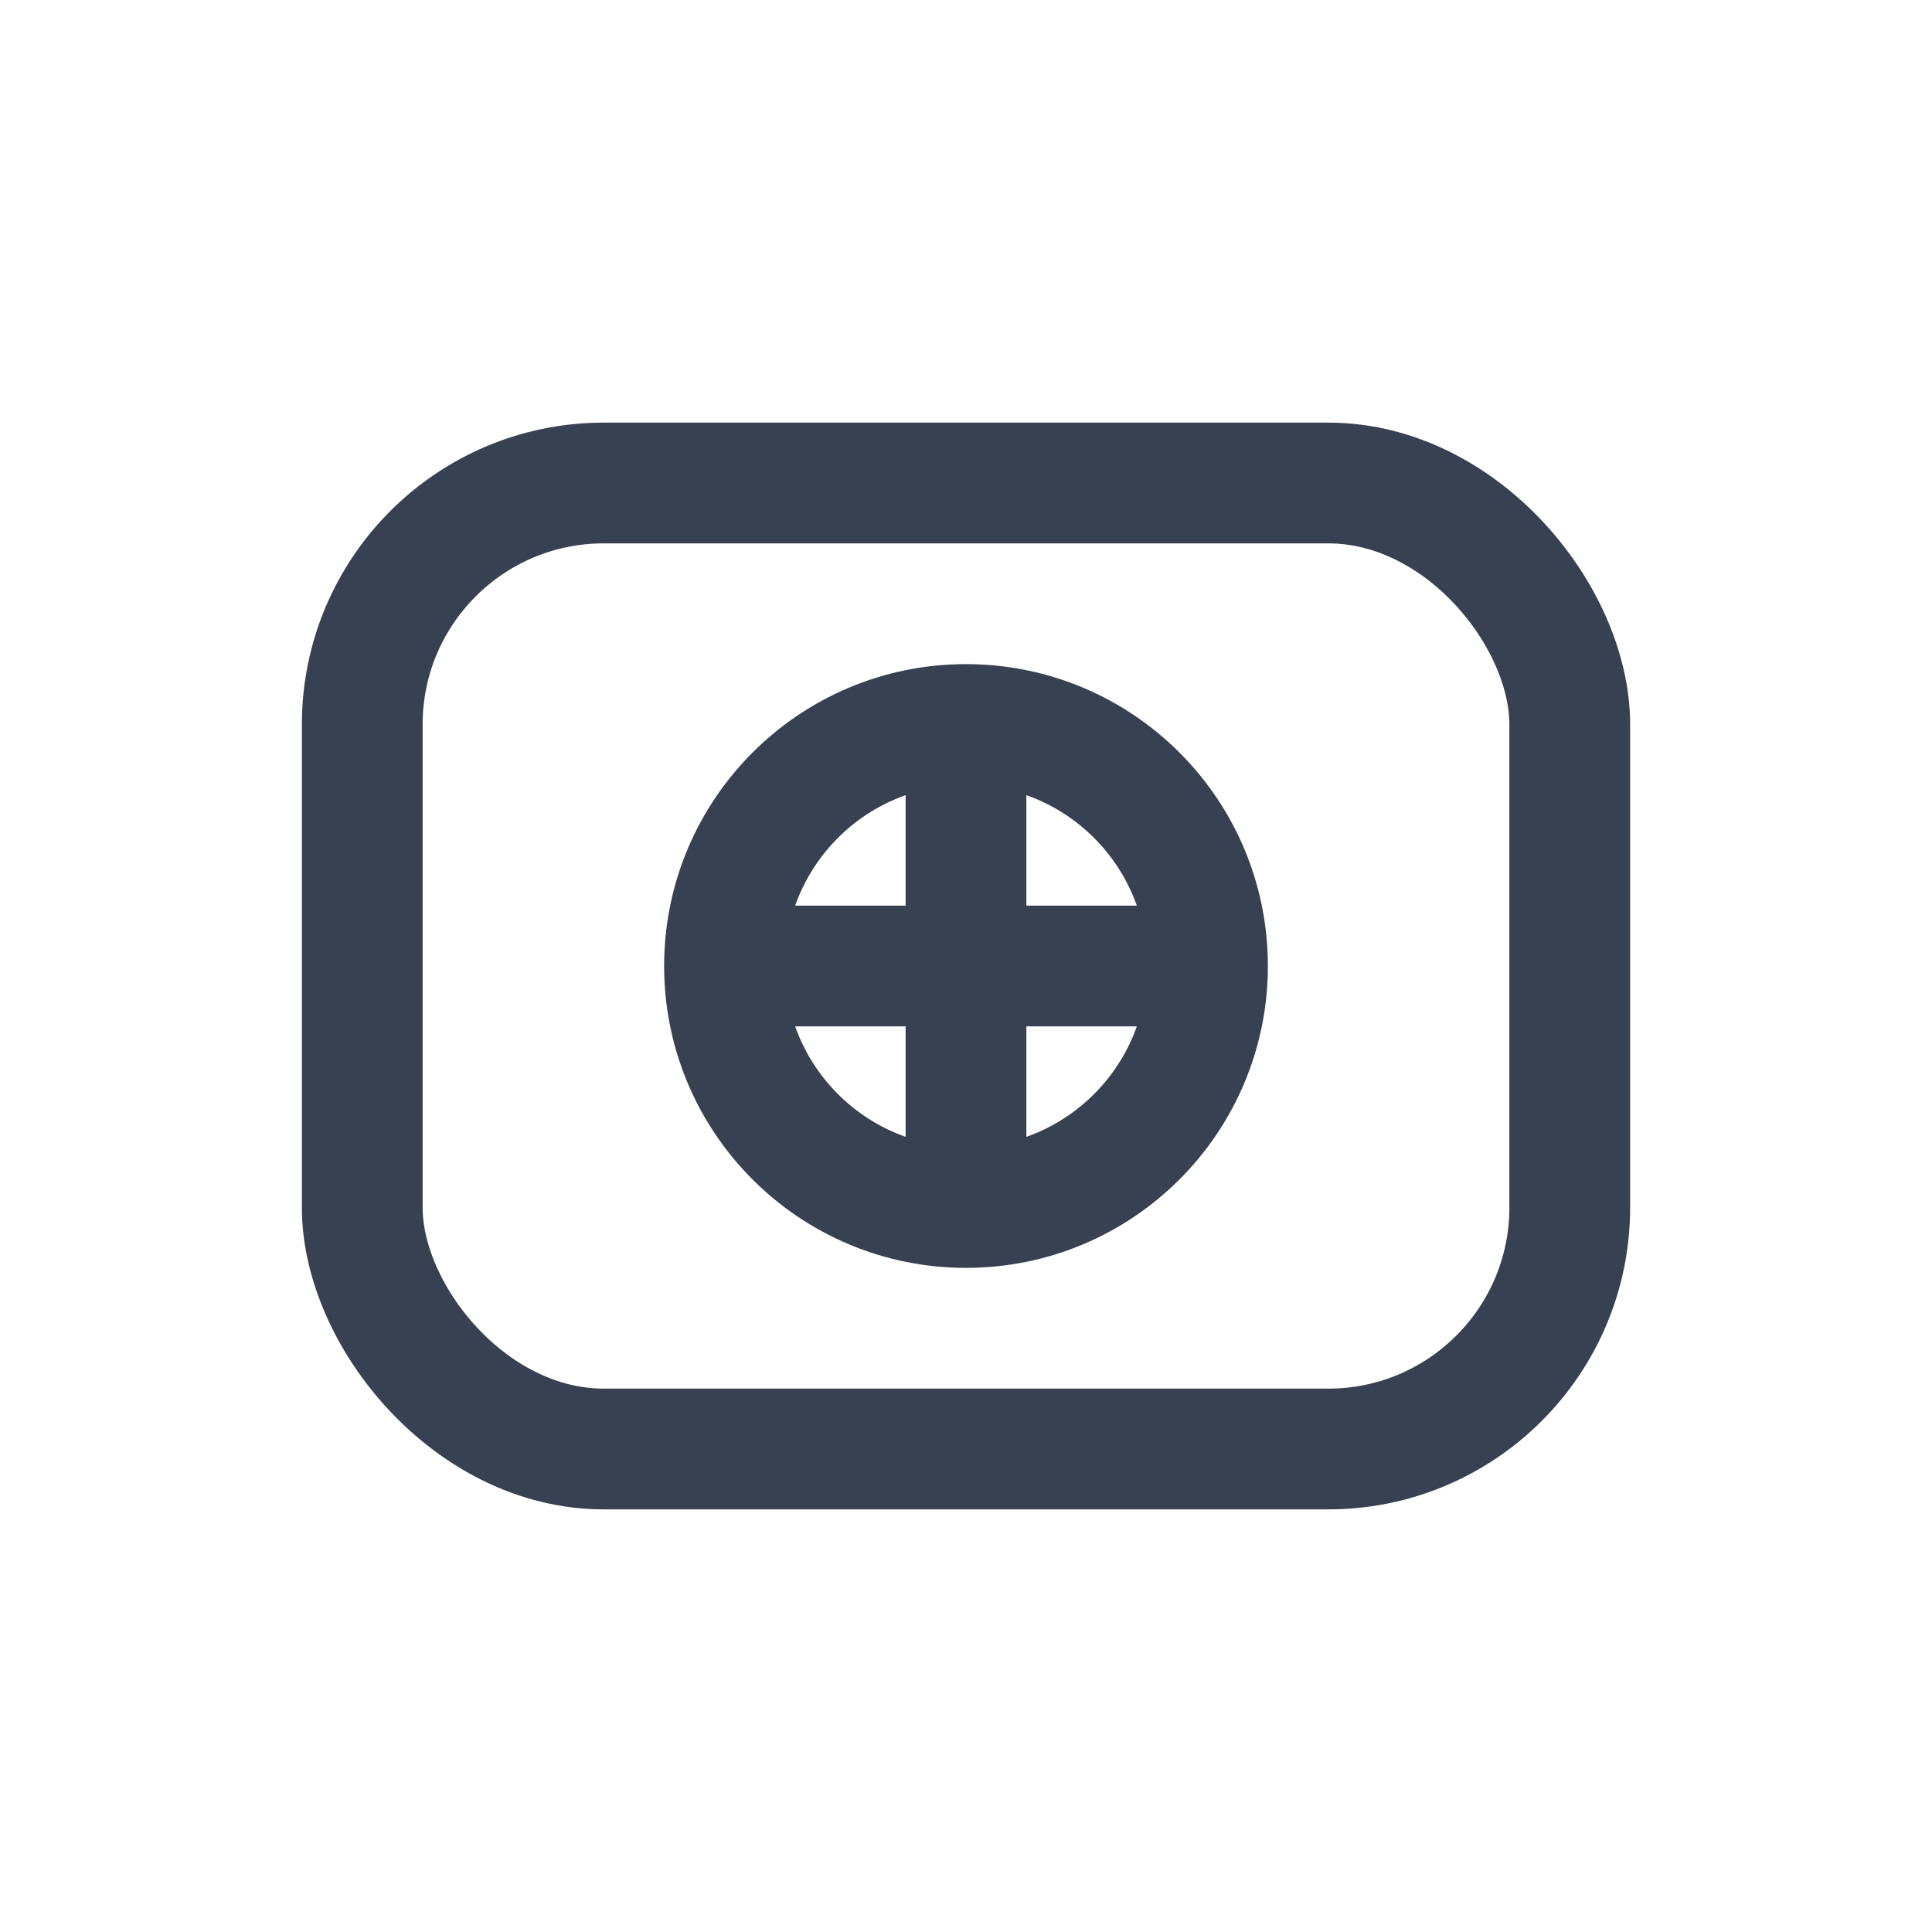 <?xml version="1.0" encoding="UTF-8"?>
<svg width="16" height="16" viewBox="0 0 16 16" fill="none" xmlns="http://www.w3.org/2000/svg">
  <rect width="16" height="16" rx="2" fill="transparent"/>
  <rect x="3" y="4" width="10" height="8" rx="2" fill="none" stroke="#374151" stroke-width="1"/>
    <circle cx="8" cy="8" r="2" fill="none" stroke="#374151" stroke-width="1"/>
    <path d="M6 8h4M8 6v4" stroke="#374151" stroke-width="1"/>
</svg>
